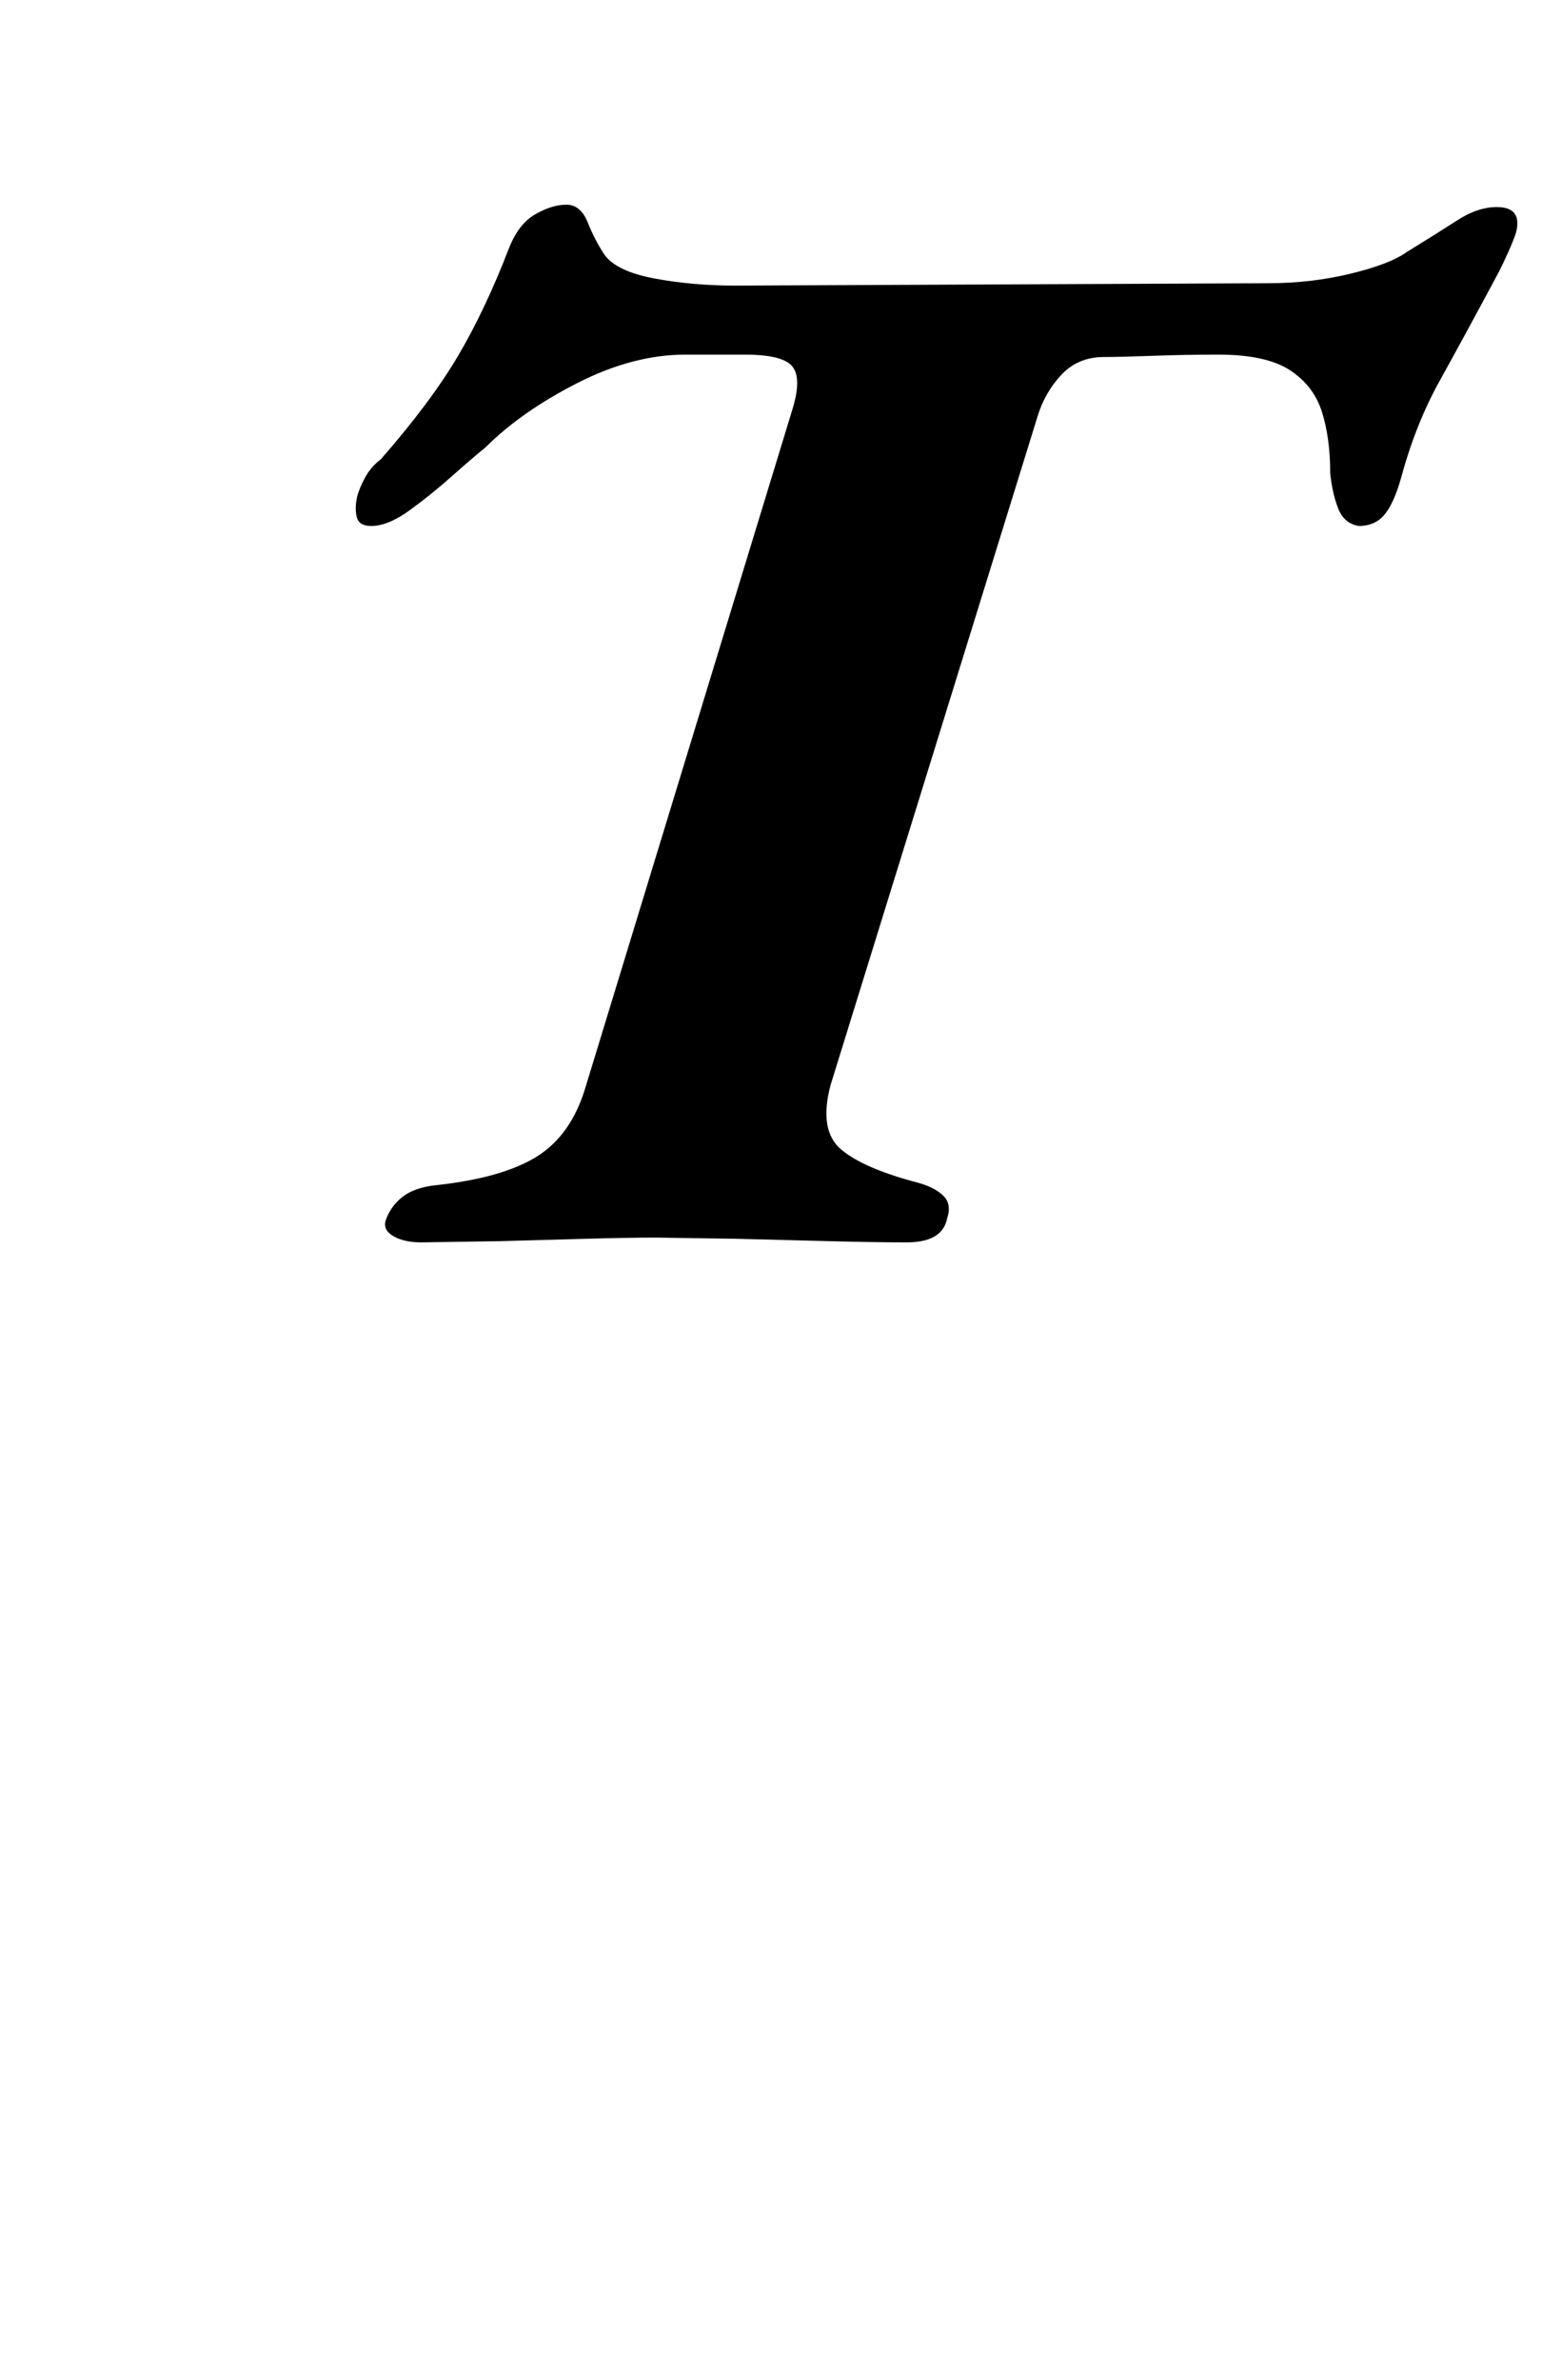 <?xml version="1.0" standalone="no"?>
<!DOCTYPE svg PUBLIC "-//W3C//DTD SVG 1.1//EN" "http://www.w3.org/Graphics/SVG/1.1/DTD/svg11.dtd" >
<svg xmlns="http://www.w3.org/2000/svg" xmlns:xlink="http://www.w3.org/1999/xlink" version="1.1" viewBox="-10 0 648 1000">
  <g transform="matrix(1 0 0 -1 0 800)">
   <path fill="currentColor"
d="M167 278q-7 0 -11.5 2.5t-3.5 6.5q2 6 7 10t14 5q28 3 42.5 12t20.5 29l87 285q4 13 0 18t-20 5h-25q-22 0 -45.5 -12t-38.5 -27q-5 -4 -14 -12t-18 -14.5t-16 -6.5q-5 0 -6 3.5t0 8.5q1 4 3.5 8.5t6.5 7.5q21 24 32.5 43.5t21.5 45.5q4 10 11 14t13 4t9 -7.5t7 -13.5
q5 -7 21 -10t34 -3l224 1q18 0 34.5 4t23.5 9q13 8 21.5 13.5t16.5 5.5q11 0 8 -11q-1 -3 -3 -7.5t-4 -8.5q-15 -28 -25 -46t-16 -40q-3 -11 -7 -16t-11 -5q-6 1 -8.5 7t-3.5 15q0 15 -3.5 26t-13.5 17.5t-30 6.5q-14 0 -27.5 -0.5t-20.5 -0.5q-11 0 -18 -7.5t-10 -17.5
l-87 -281q-5 -19 4.5 -27t32.5 -14q7 -2 10.5 -5.5t1.5 -9.5q-2 -10 -17 -10q-13 0 -32.5 0.5l-39 1t-33.5 0.5q-12 0 -30 -0.5l-36 -1t-33 -0.5z" />
  </g>

</svg>
